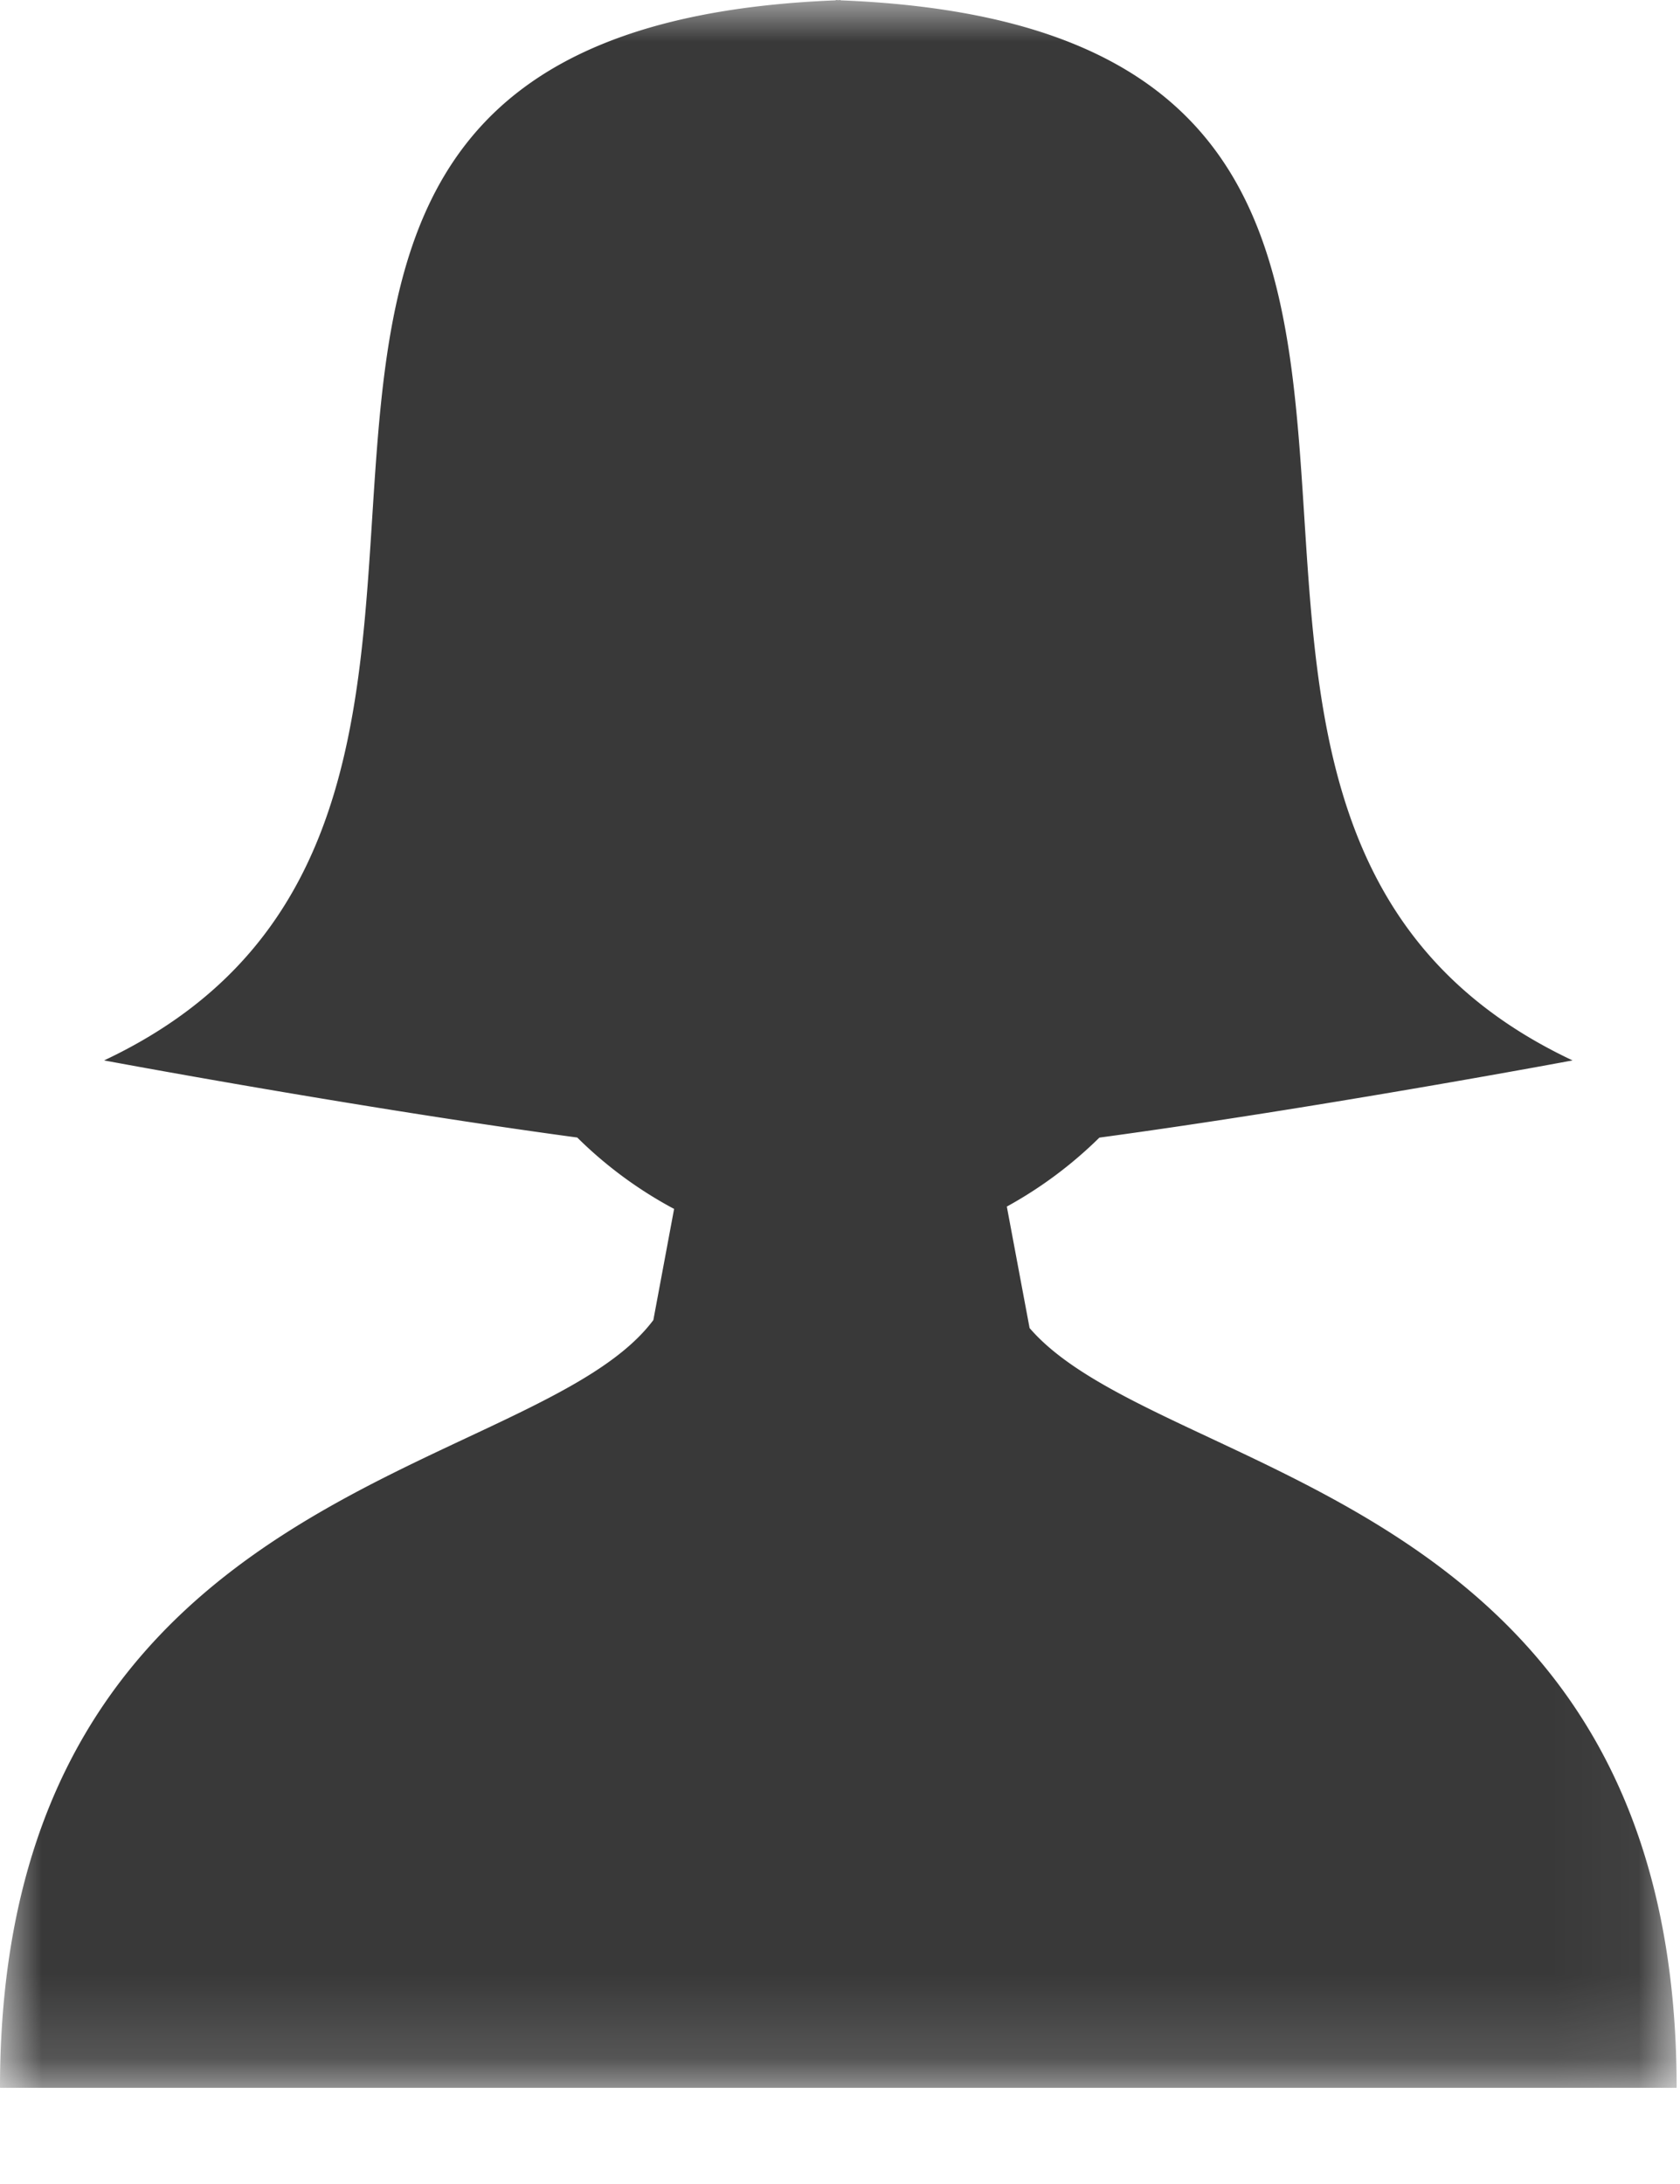 <svg width="20" height="26" viewBox="0 0 20 26" xmlns="http://www.w3.org/2000/svg" xmlns:xlink="http://www.w3.org/1999/xlink"><title>wo_profile_black_ico</title><defs><path id="a" d="M9.98 24.855h9.98V0H0v24.855z"/></defs><g fill="none" fill-rule="evenodd"><mask id="b" fill="#fff"><use xlink:href="#a"/></mask><path d="M10.051 24.855H0c0-7.246 6.364-7.245 7.778-9.14l.247-1.323a4.957 4.957 0 0 1-1.153-.85c-2.63-.356-5.633-.918-5.633-.918C7.618 9.62.622.374 9.95.004V0l.03.002.027-.002v.004c9.33.37 2.334 9.615 8.714 12.62 0 0-3.003.562-5.633.919a5 5 0 0 1-1.102.821l.271 1.446c1.55 1.802 7.703 1.92 7.703 9.045h-9.91z" fill="#393939" mask="url(#b)"/></g></svg>